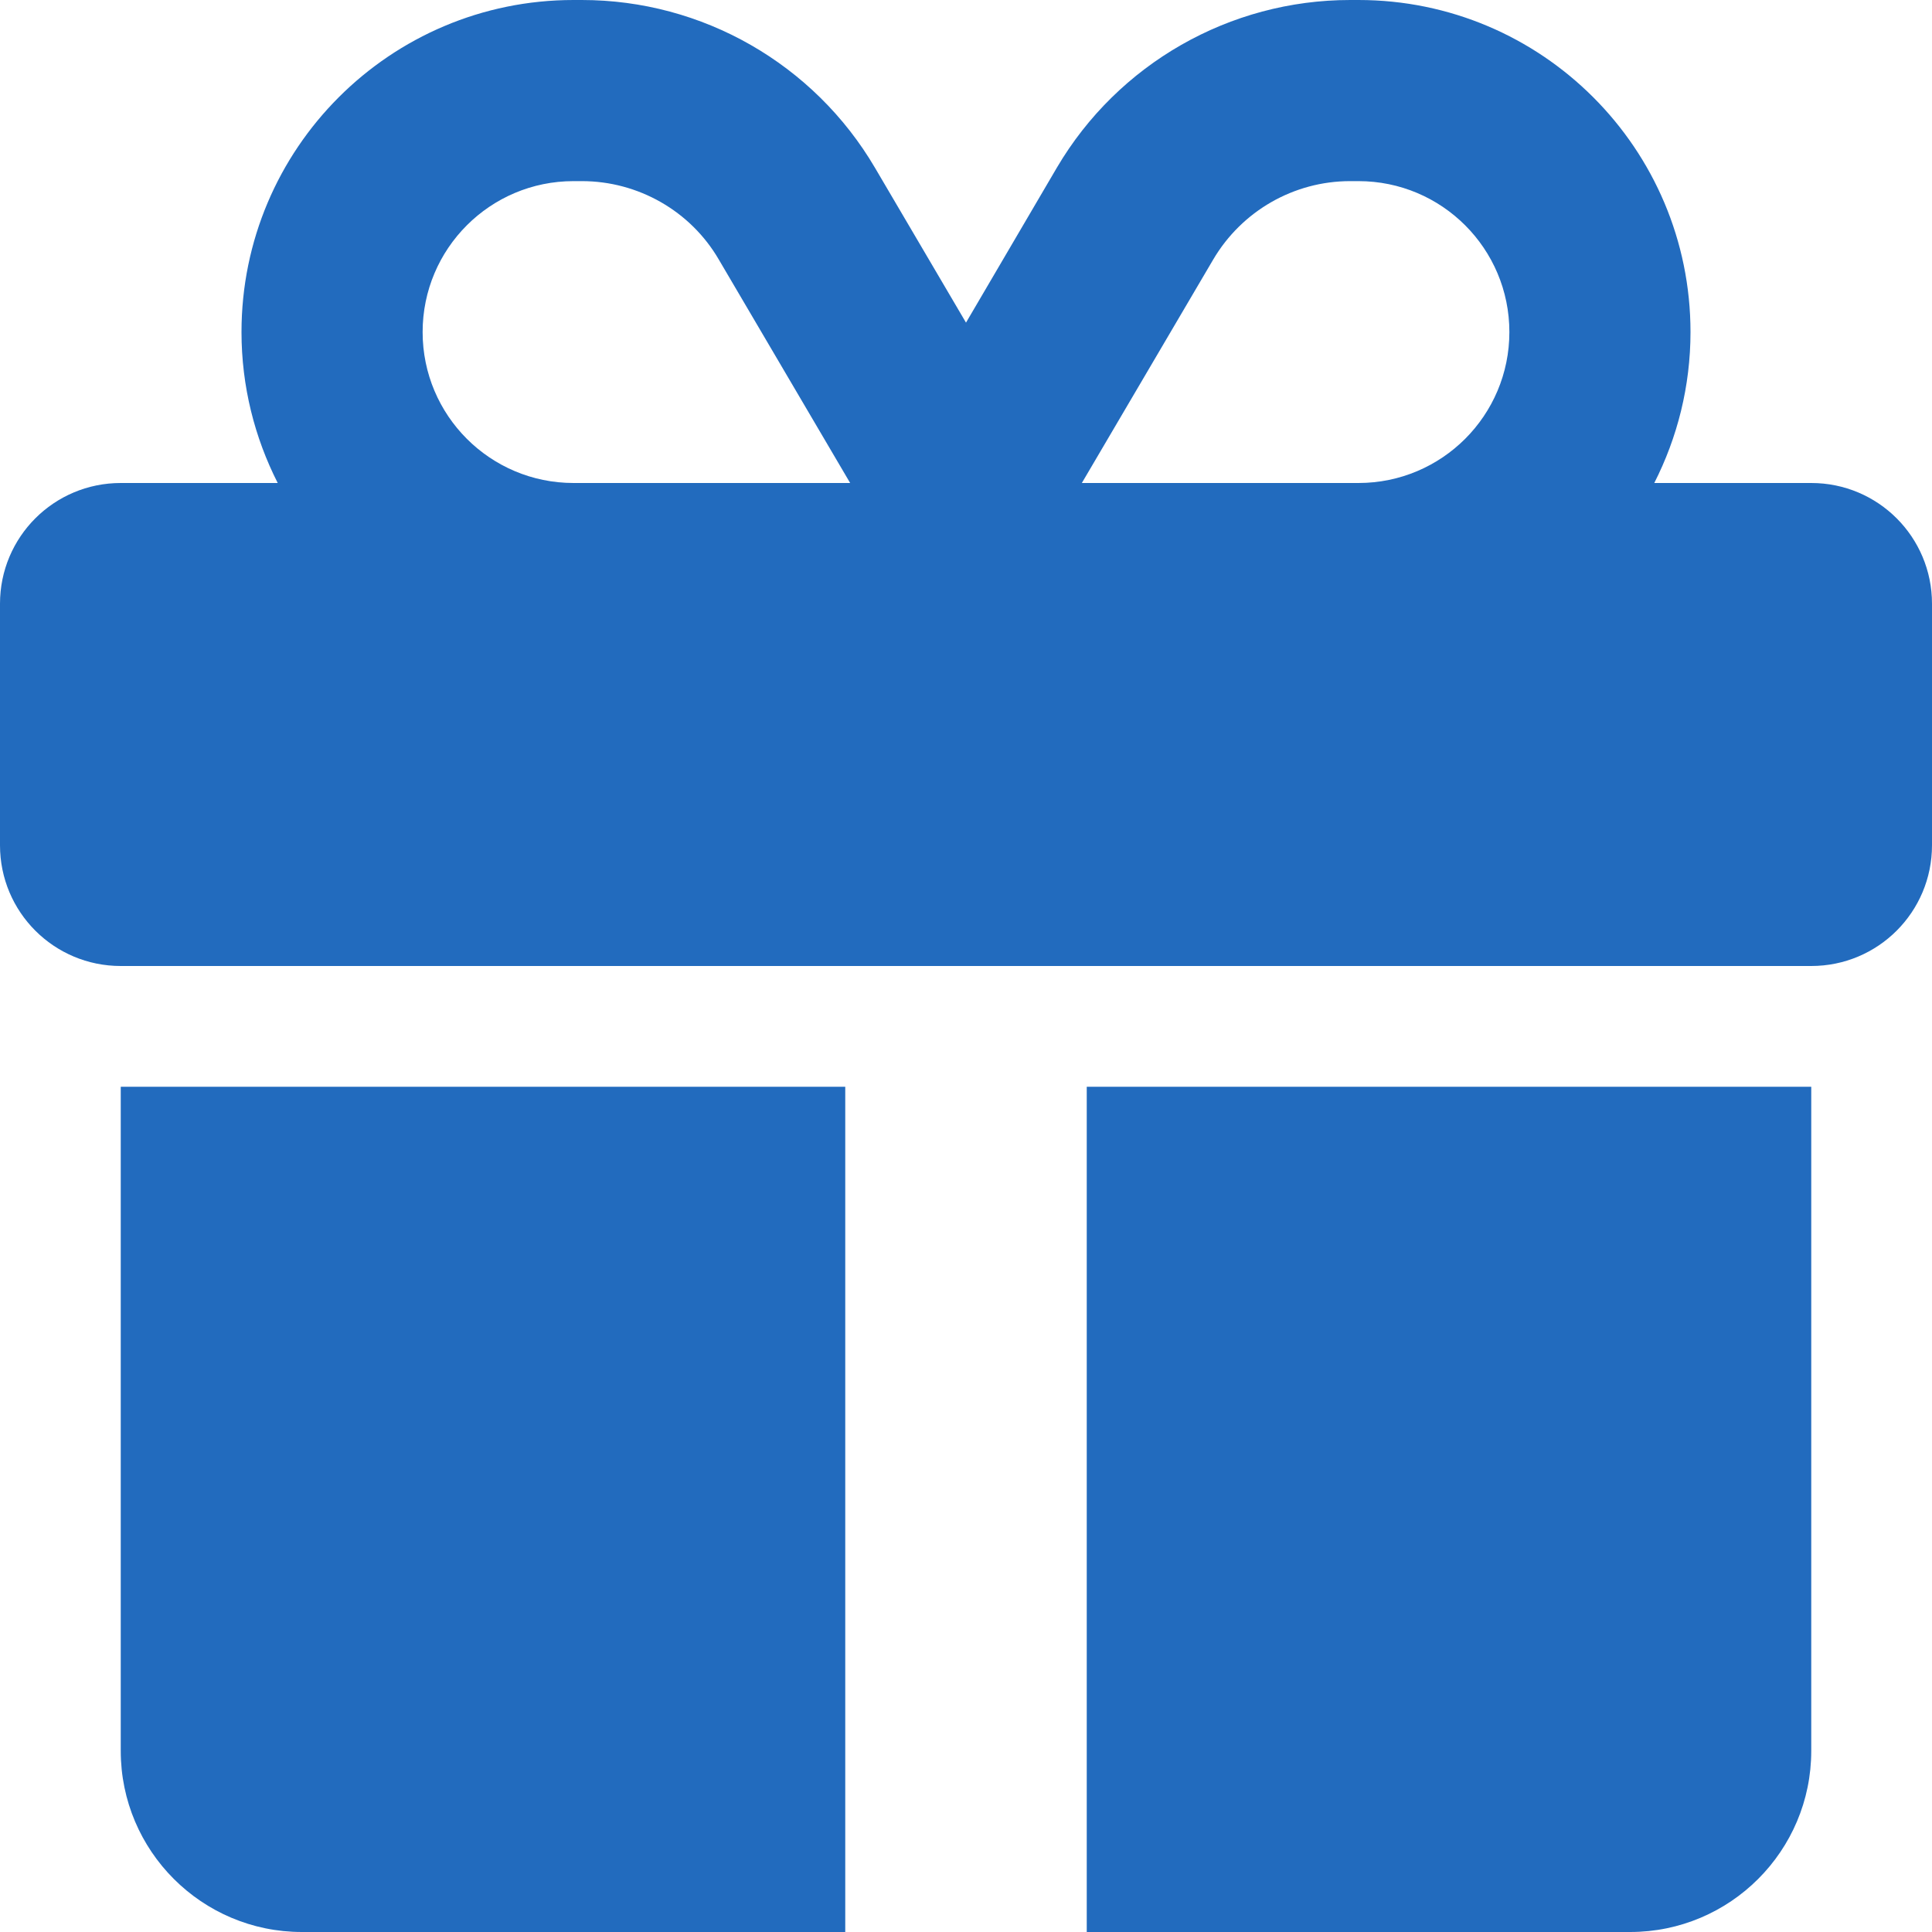 <svg viewBox="0 0 512 512" xmlns="http://www.w3.org/2000/svg">
  <path fill="#226bbe" d="
    M190.5,68.8 L225.3,128 H224 H152 c-22.1,0,-40,-17.9,-40,-40 s17.9,-40,40,-40 h2.2 c14.9,0,28.8,7.9,36.3,20.8 M64,88 c0,14.4,3.5,28,9.6,40 H32 c-17.7,0,-32,14.3,-32,32 v64 c0,17.7,14.3,32,32,32 H480 c17.7,0,32,-14.3,32,-32 V160 c0,-17.7,-14.3,-32,-32,-32 H438.4 c6.1,-12,9.6,-25.6,9.6,-40 c0,-48.6,-39.4,-88,-88,-88 h-2.2 c-31.9,0,-61.5,16.9,-77.7,44.4 L256,85.5 l-24.1,-41 C215.7,16.9,186.1,0,154.2,0 H152 C103.4,0,64,39.4,64,88 m336,0 c0,22.1,-17.9,40,-40,40 H288 h-1.3 l34.8,-59.2 C329.1,55.9,342.9,48,357.8,48 H360 c22.1,0,40,17.9,40,40 M32,288 V464 c0,26.5,21.5,48,48,48 H224 V288 H32 M288,512 H432 c26.5,0,48,-21.5,48,-48 V288 H288 V512 Z
  "></path>
</svg>